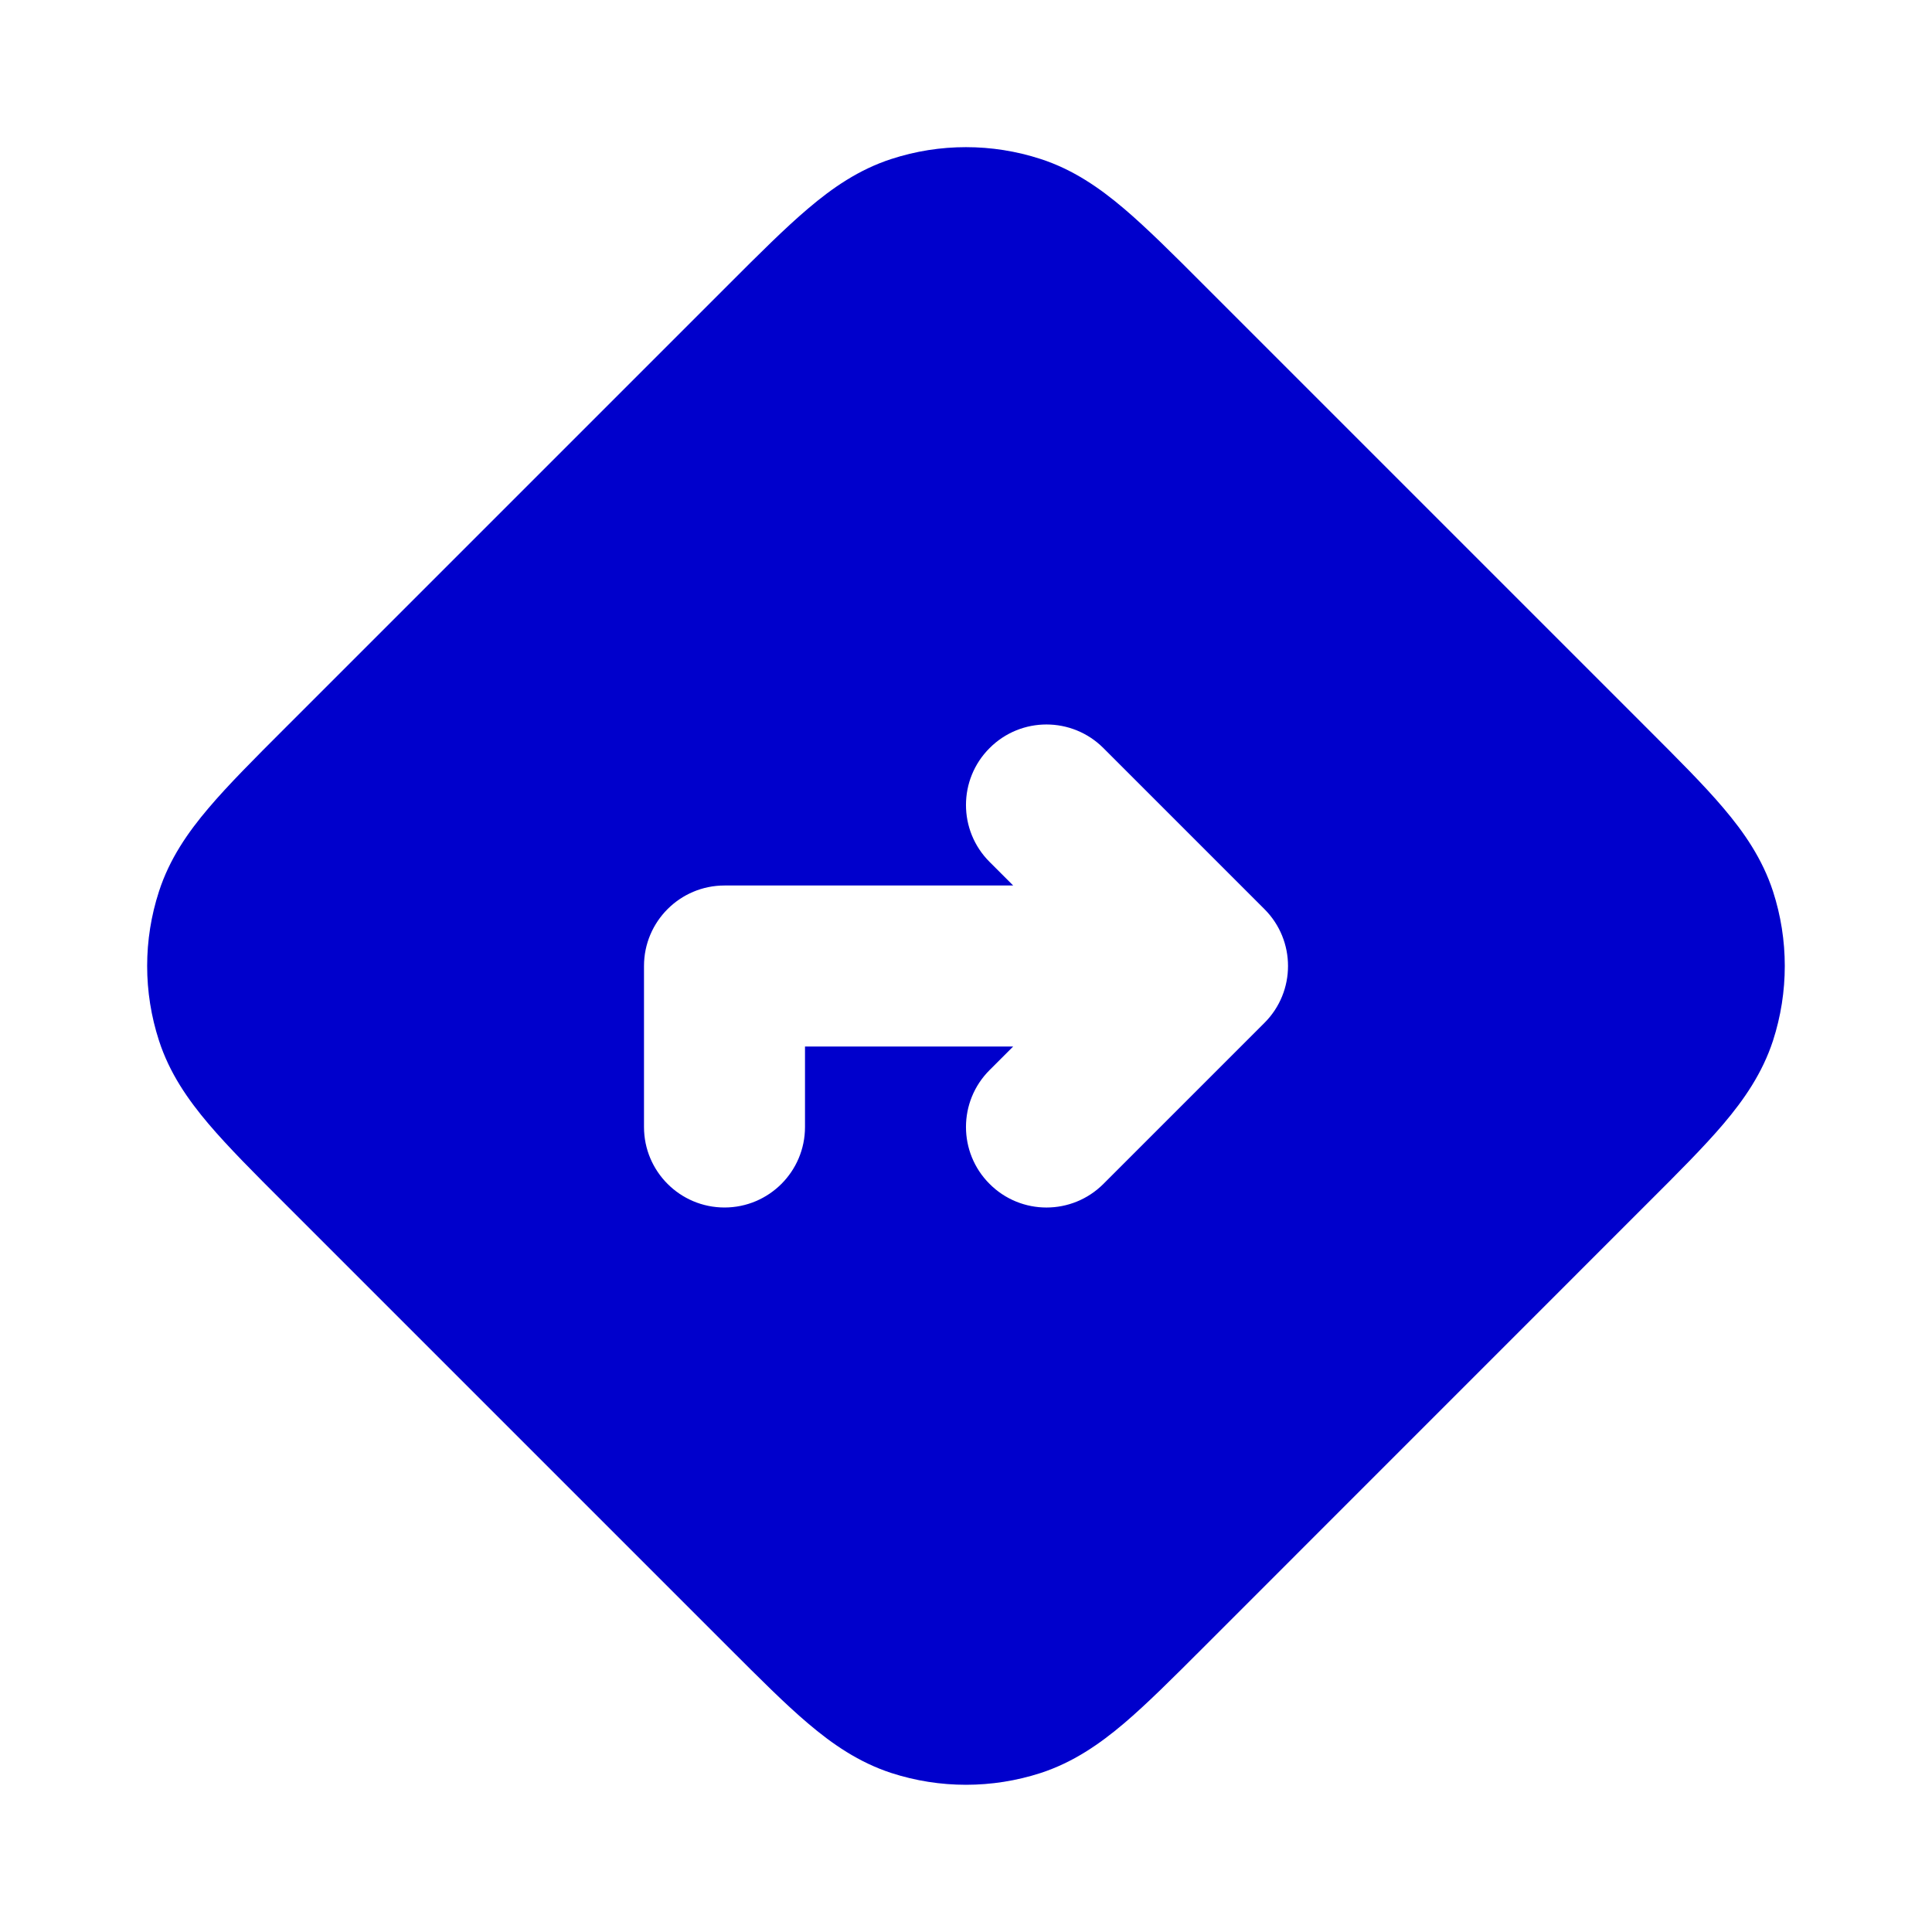 <svg width="24" height="24" viewBox="0 0 24 24" fill="none" xmlns="http://www.w3.org/2000/svg">
<path fill-rule="evenodd" clip-rule="evenodd" d="M11.073 1.975C11.675 1.779 12.324 1.779 12.927 1.975C13.331 2.106 13.659 2.334 13.962 2.591C14.248 2.834 14.57 3.155 14.942 3.528L20.471 9.057C20.844 9.43 21.166 9.751 21.409 10.038C21.666 10.34 21.893 10.669 22.025 11.073C22.22 11.675 22.22 12.324 22.025 12.927C21.893 13.331 21.666 13.659 21.409 13.962C21.166 14.248 20.844 14.57 20.471 14.942L14.942 20.472C14.57 20.844 14.248 21.166 13.962 21.409C13.659 21.666 13.331 21.893 12.927 22.025C12.324 22.22 11.675 22.22 11.073 22.025C10.669 21.893 10.34 21.666 10.038 21.409C9.751 21.166 9.43 20.844 9.057 20.471L3.528 14.942C3.155 14.57 2.834 14.248 2.591 13.962C2.334 13.659 2.106 13.331 1.975 12.927C1.779 12.324 1.779 11.675 1.975 11.073C2.106 10.669 2.334 10.34 2.591 10.038C2.834 9.751 3.155 9.43 3.528 9.057L9.057 3.528C9.43 3.155 9.751 2.834 10.038 2.591C10.34 2.334 10.669 2.106 11.073 1.975ZM13.707 9.293C13.316 8.902 12.683 8.902 12.293 9.293C11.902 9.683 11.902 10.317 12.293 10.707L12.586 11H9C8.448 11 8 11.448 8 12V14C8 14.552 8.448 15 9 15C9.552 15 10 14.552 10 14V13H12.586L12.293 13.293C11.902 13.683 11.902 14.317 12.293 14.707C12.683 15.098 13.316 15.098 13.707 14.707L15.707 12.707C16.098 12.317 16.098 11.683 15.707 11.293L13.707 9.293Z" fill="#0000CC"/>
</svg>
